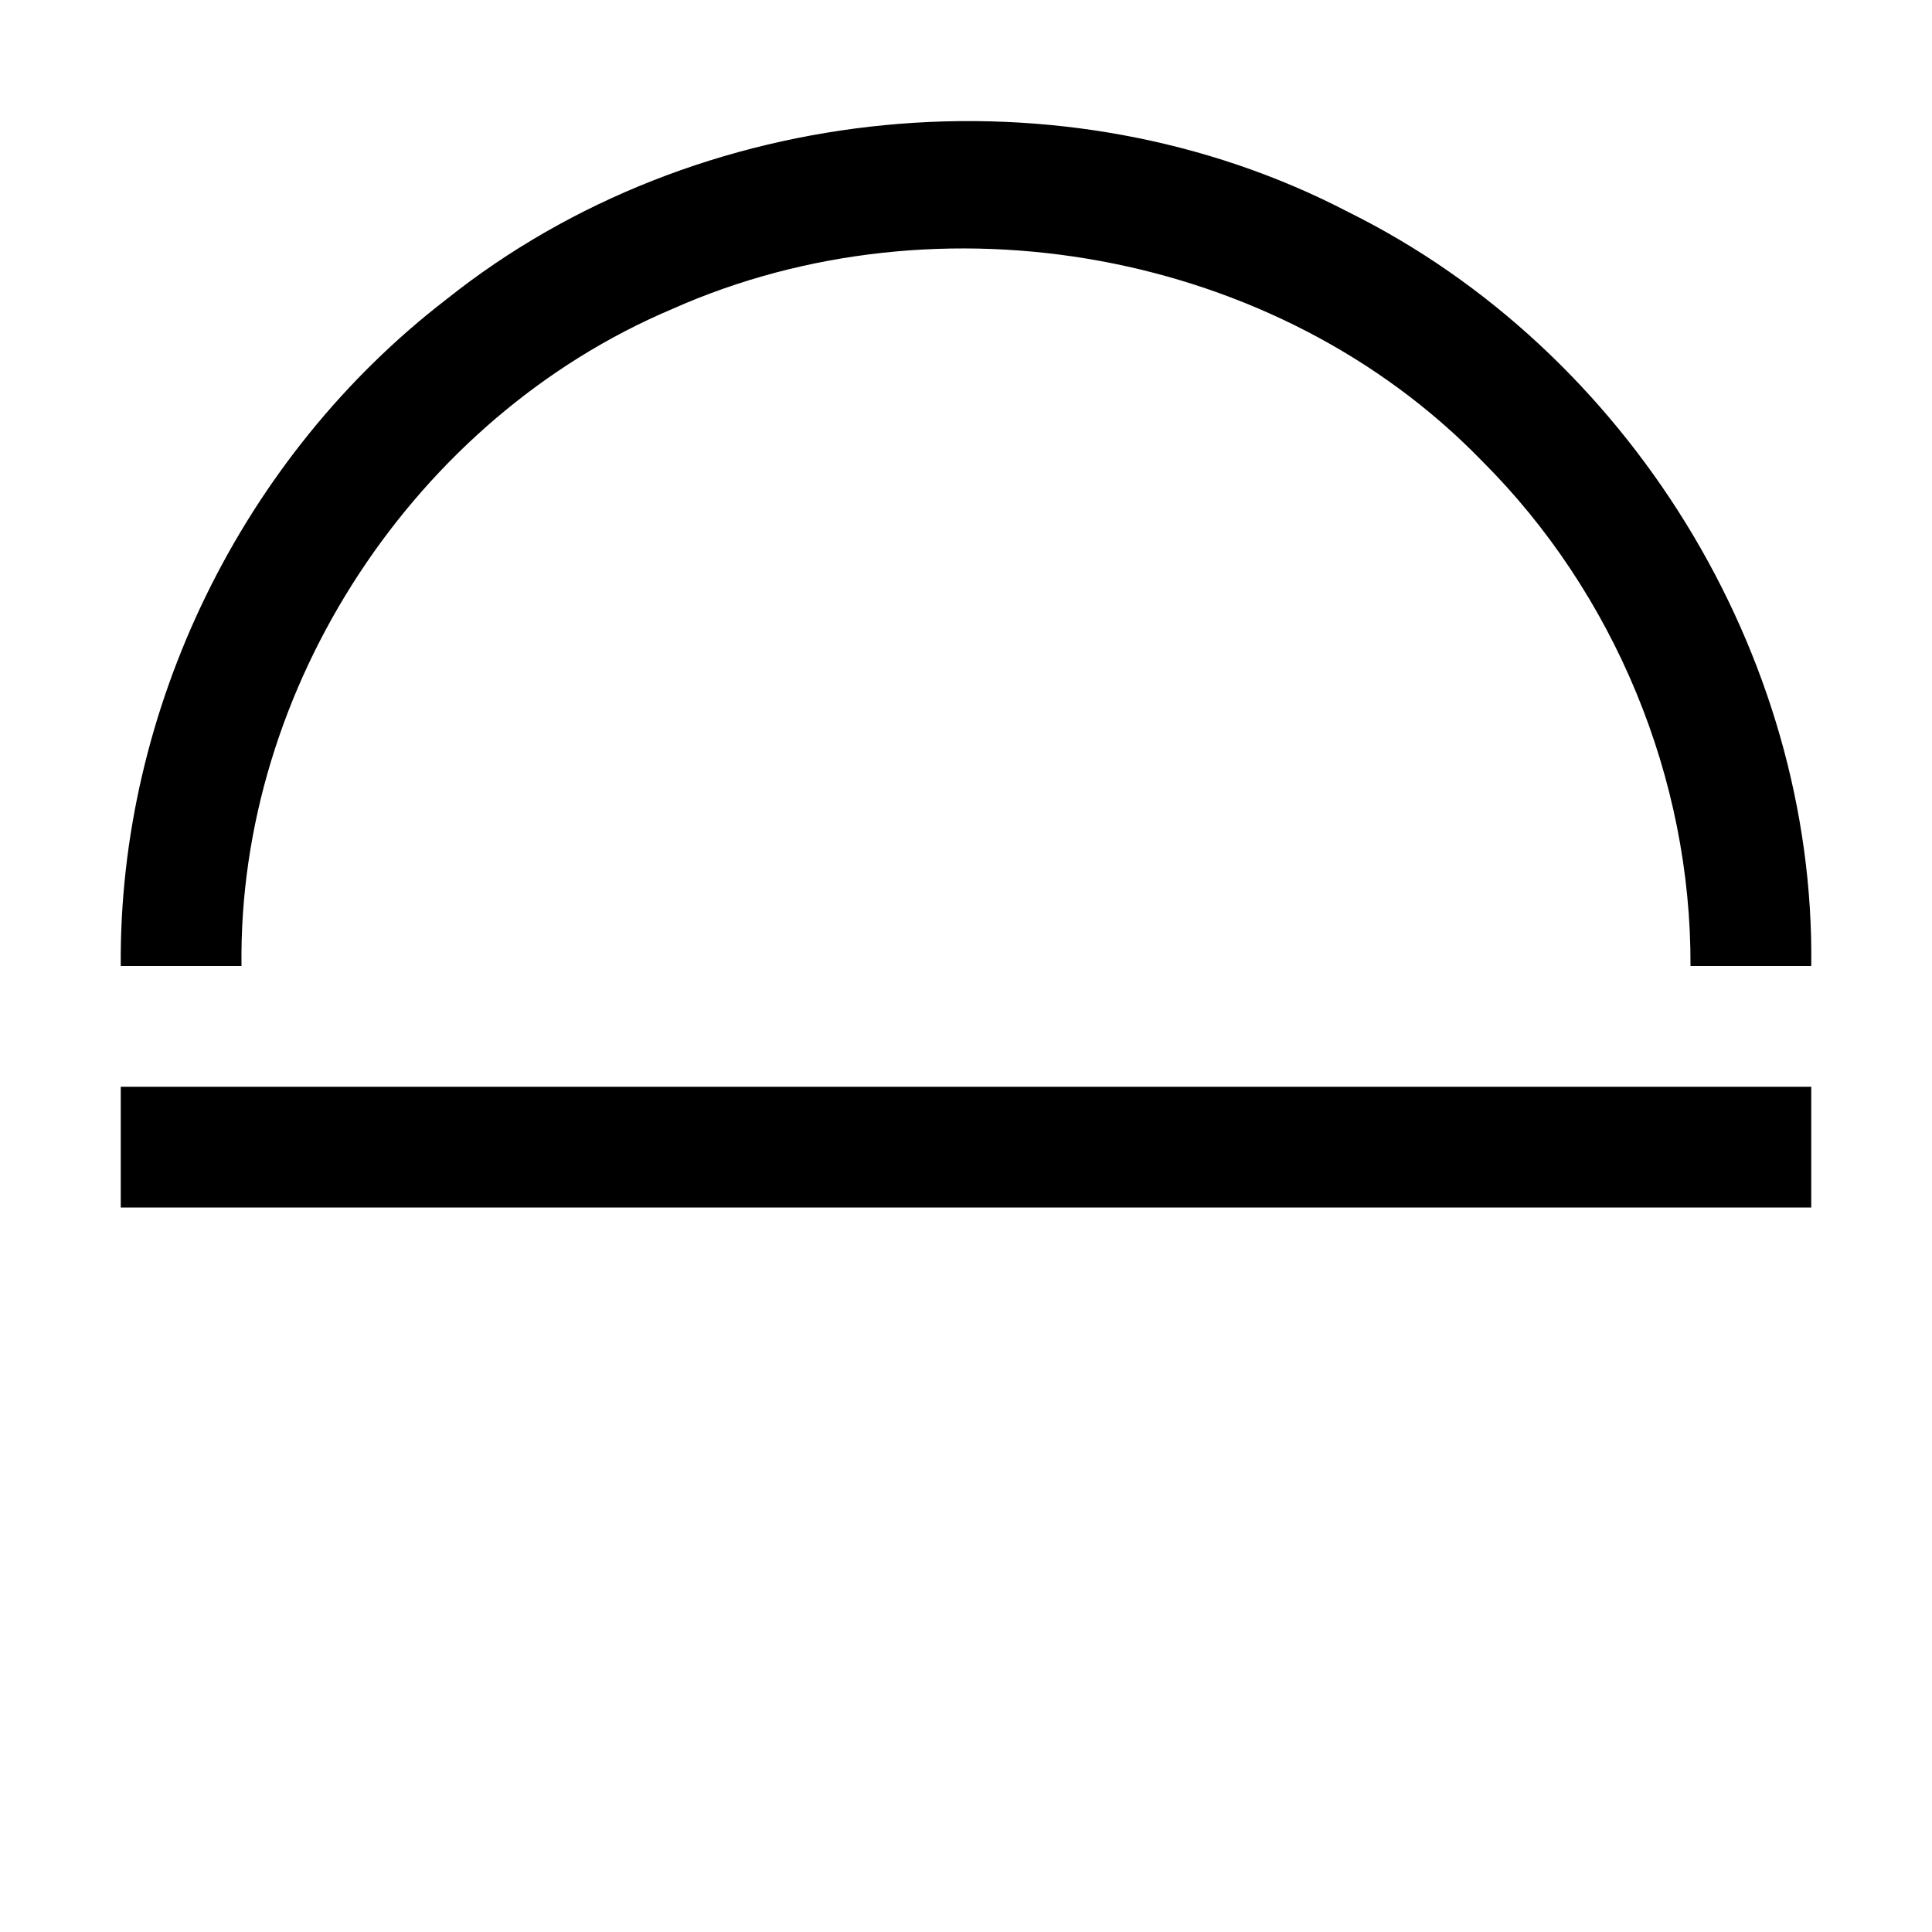 <?xml version='1.0' encoding='utf-8'?>
<svg xmlns:dc="http://purl.org/dc/elements/1.1/" xmlns:cc="http://creativecommons.org/ns#" xmlns:rdf="http://www.w3.org/1999/02/22-rdf-syntax-ns#" xmlns="http://www.w3.org/2000/svg" version="1.1" width="100%" height="100%" viewBox="0 0 16 16" id="svg2">
  <defs id="defs6"/>
  <rect width="16" height="16" x="0" y="0" id="canvas" style="fill:none;stroke:none;visibility:hidden"/>
  <path id="cave-entrance" d="M 14,7 C 14.034,4.414 12.482,1.903 10.168,0.757 7.813,-0.471 4.773,-0.178 2.697,1.479 1.008,2.778 -0.017,4.869 0,7 M 1,7 C 0.97,4.69 2.439,2.459 4.565,1.56 6.781,0.572 9.574,1.067 11.271,2.815 12.371,3.911 13.007,5.447 13,7 M 0,8 C 0,8.333 0,8.667 0,9 4.667,9 9.333,9 14,9 14,8.667 14,8.333 14,8 9.333,8 4.667,8 0,8 Z" style="fill:#000000;fill-opacity:1" transform="translate(1.0,1.0)"/>
</svg>
